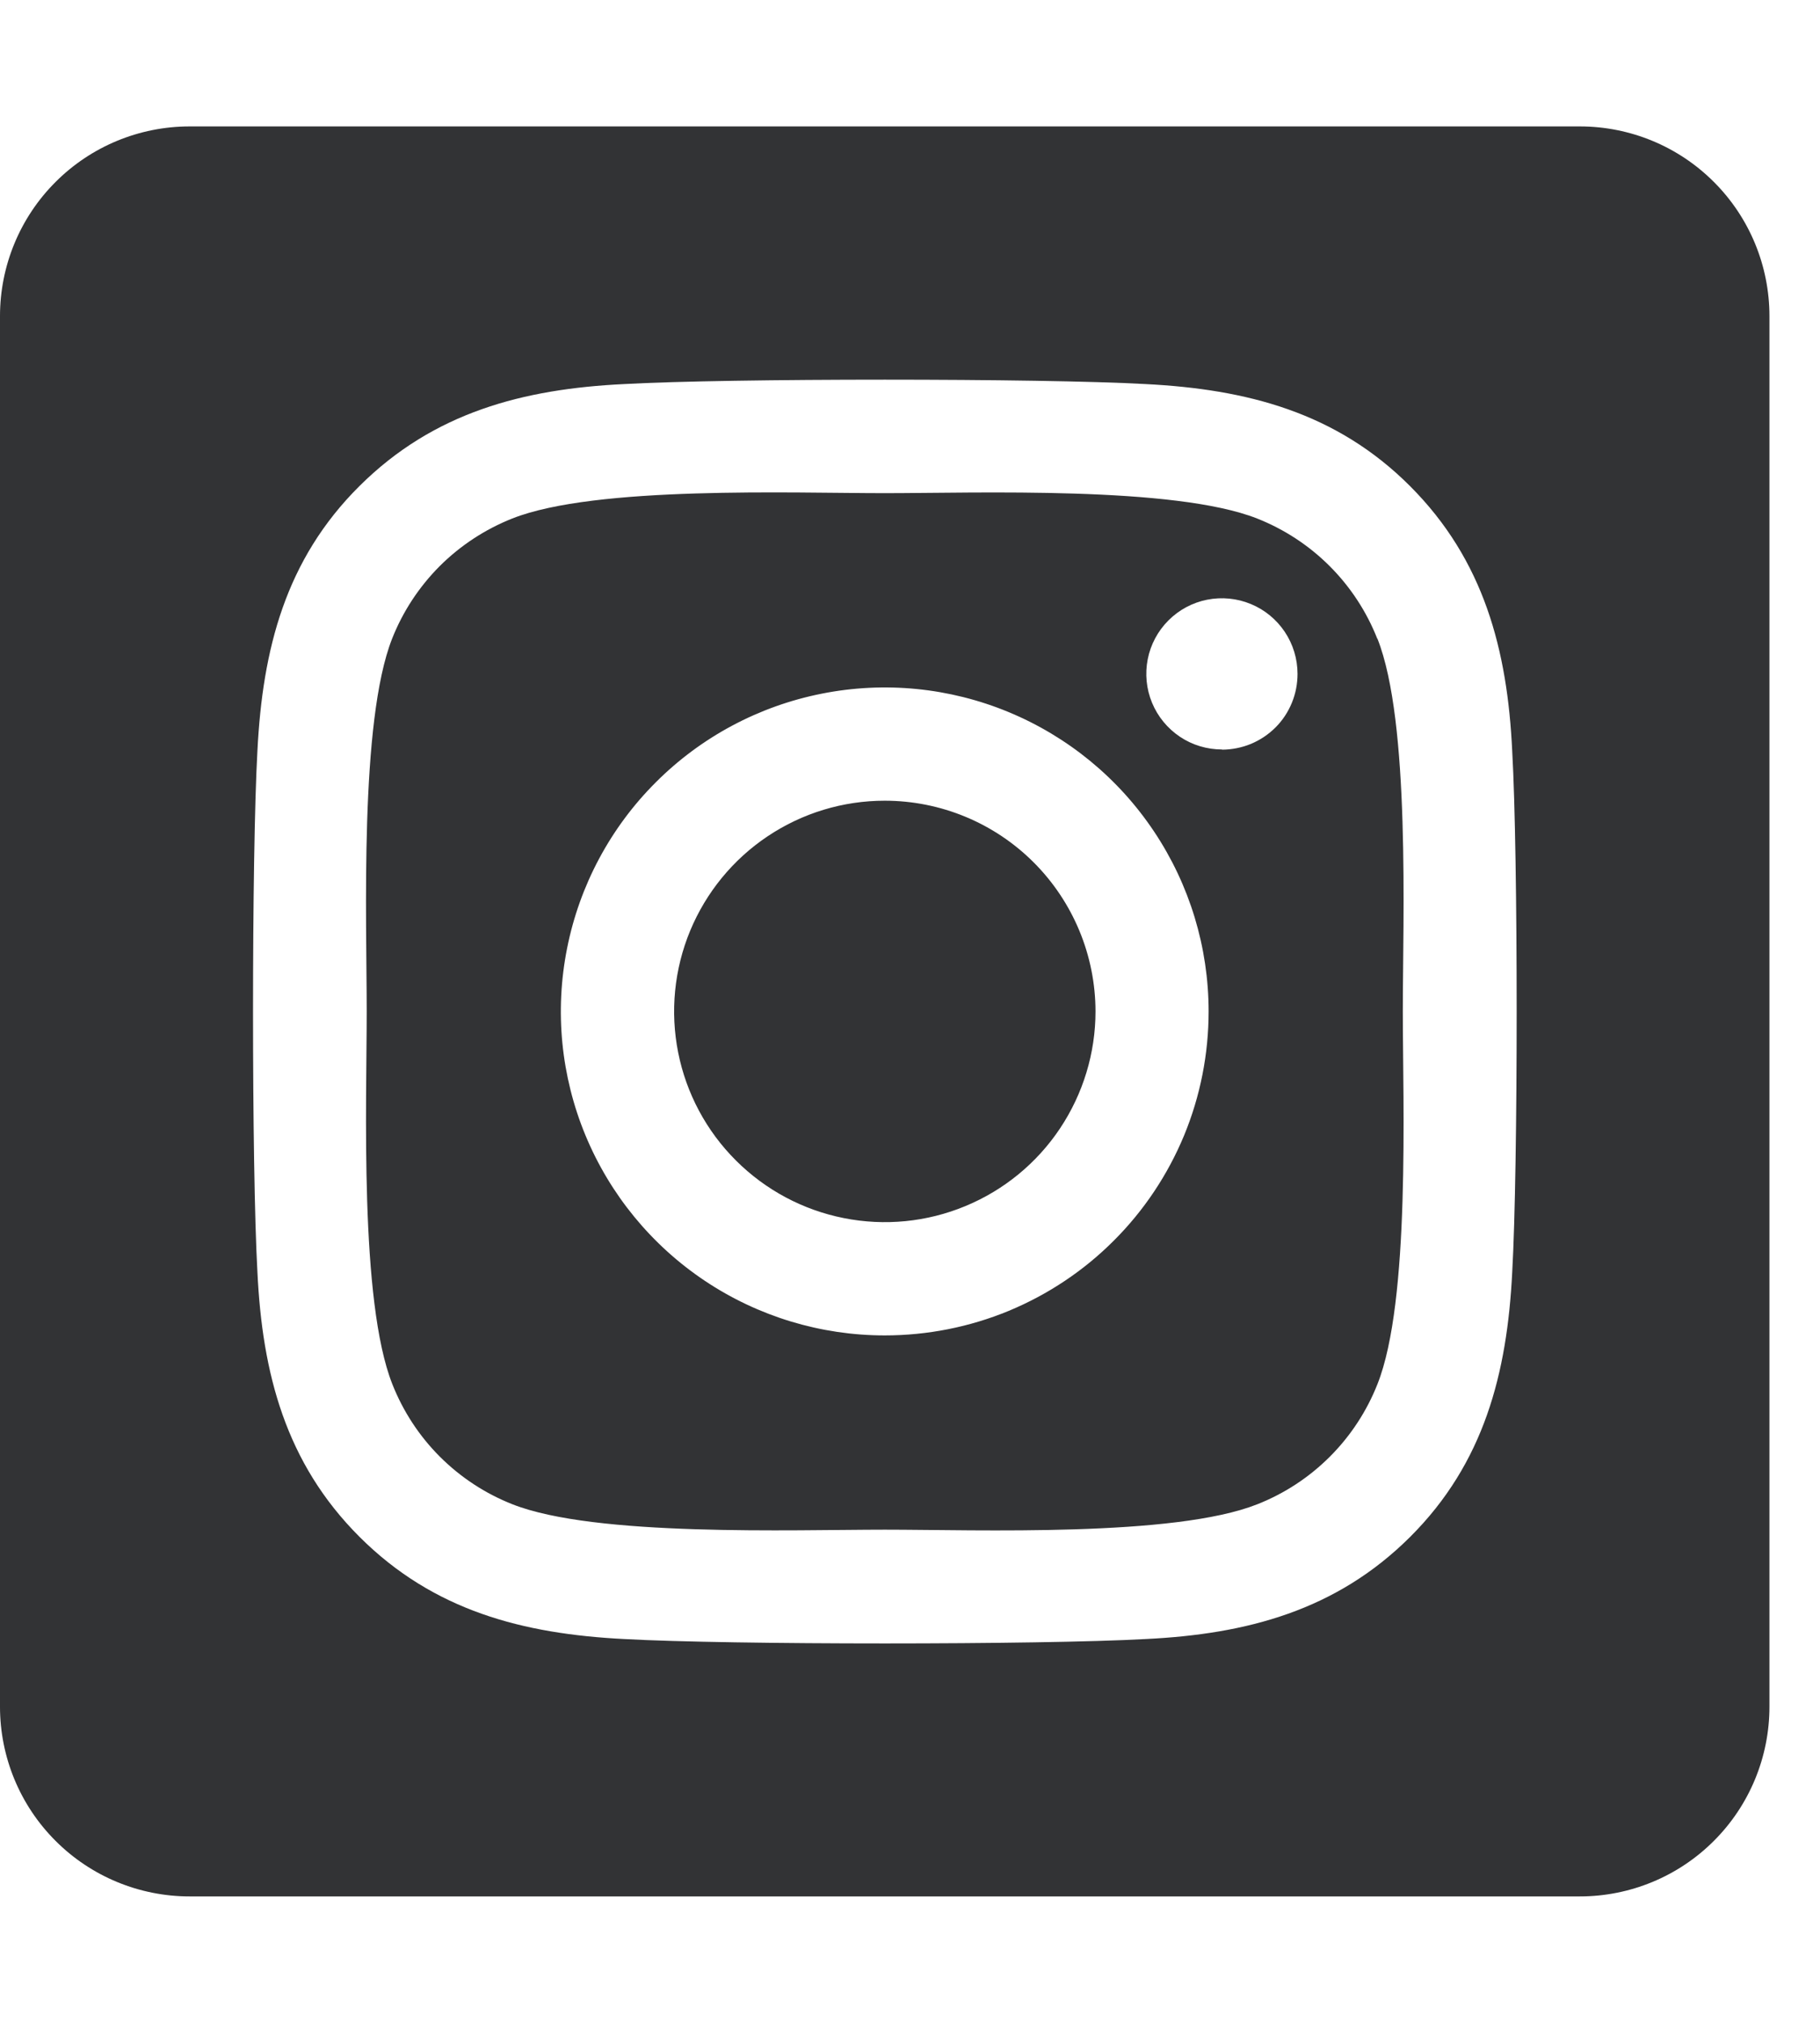 <svg width="27" height="30" viewBox="0 0 27 30" fill="none" xmlns="http://www.w3.org/2000/svg">
<g clip-path="url(#clip0_419_28178)">
<path d="M13.125 11.875C12.507 11.875 11.903 12.058 11.389 12.402C10.875 12.745 10.475 13.234 10.238 13.805C10.002 14.376 9.94 15.004 10.061 15.611C10.182 16.217 10.479 16.773 10.917 17.21C11.354 17.647 11.911 17.945 12.517 18.065C13.123 18.186 13.752 18.124 14.322 17.887C14.893 17.651 15.382 17.25 15.725 16.736C16.068 16.222 16.252 15.618 16.252 15C16.251 14.171 15.921 13.376 15.335 12.79C14.749 12.204 13.954 11.875 13.125 11.875ZM20.432 9.472C20.273 9.069 20.033 8.703 19.726 8.396C19.42 8.09 19.054 7.85 18.65 7.69C17.42 7.205 14.49 7.314 13.125 7.314C11.76 7.314 8.833 7.201 7.599 7.69C7.196 7.85 6.83 8.09 6.523 8.396C6.217 8.703 5.976 9.069 5.817 9.472C5.332 10.703 5.44 13.635 5.44 14.999C5.44 16.363 5.332 19.293 5.82 20.527C5.979 20.93 6.219 21.297 6.525 21.603C6.832 21.91 7.198 22.15 7.601 22.309C8.832 22.795 11.761 22.686 13.127 22.686C14.493 22.686 17.419 22.799 18.653 22.309C19.056 22.15 19.422 21.91 19.729 21.603C20.035 21.297 20.276 20.93 20.435 20.527C20.924 19.297 20.811 16.364 20.811 15C20.811 13.636 20.924 10.707 20.435 9.473L20.432 9.472ZM13.125 19.805C12.175 19.805 11.246 19.523 10.456 18.995C9.666 18.467 9.05 17.717 8.686 16.839C8.322 15.961 8.227 14.995 8.413 14.063C8.598 13.131 9.056 12.274 9.728 11.603C10.399 10.931 11.256 10.473 12.188 10.288C13.12 10.102 14.086 10.197 14.964 10.561C15.842 10.925 16.592 11.54 17.12 12.331C17.648 13.121 17.93 14.05 17.93 15C17.93 15.631 17.807 16.256 17.566 16.84C17.324 17.423 16.971 17.953 16.524 18.399C16.078 18.846 15.548 19.199 14.965 19.441C14.381 19.682 13.756 19.805 13.125 19.805ZM18.128 11.115C17.906 11.115 17.689 11.05 17.505 10.927C17.32 10.803 17.176 10.628 17.091 10.423C17.006 10.218 16.984 9.993 17.027 9.775C17.07 9.558 17.177 9.358 17.334 9.201C17.491 9.044 17.691 8.937 17.908 8.894C18.126 8.851 18.351 8.873 18.556 8.958C18.761 9.042 18.936 9.186 19.06 9.371C19.183 9.555 19.249 9.772 19.249 9.994C19.249 10.141 19.221 10.287 19.165 10.423C19.109 10.56 19.027 10.684 18.923 10.788C18.819 10.892 18.695 10.975 18.559 11.032C18.423 11.088 18.277 11.117 18.13 11.118L18.128 11.115ZM23.438 1.875H2.812C2.067 1.875 1.351 2.171 0.824 2.699C0.296 3.226 0 3.942 0 4.688L0 25.312C0 26.058 0.296 26.774 0.824 27.301C1.351 27.829 2.067 28.125 2.812 28.125H23.438C24.183 28.125 24.899 27.829 25.426 27.301C25.954 26.774 26.25 26.058 26.25 25.312V4.688C26.25 3.942 25.954 3.226 25.426 2.699C24.899 2.171 24.183 1.875 23.438 1.875ZM22.434 18.867C22.359 20.369 22.016 21.7 20.92 22.793C19.823 23.886 18.494 24.236 16.994 24.308C15.447 24.395 10.807 24.395 9.26 24.308C7.758 24.232 6.432 23.889 5.334 22.793C4.236 21.697 3.891 20.366 3.819 18.867C3.732 17.319 3.732 12.679 3.819 11.133C3.895 9.631 4.233 8.3 5.334 7.207C6.434 6.114 7.764 5.768 9.26 5.696C10.807 5.609 15.447 5.609 16.994 5.696C18.496 5.772 19.826 6.115 20.92 7.211C22.014 8.307 22.363 9.638 22.434 11.14C22.522 12.682 22.522 17.318 22.434 18.867Z" fill="#323335"/>
</g>
<defs>
<clipPath id="clip0_419_28178">
<rect width="26.25" height="30" fill="white"/>
</clipPath>
</defs>
</svg>
